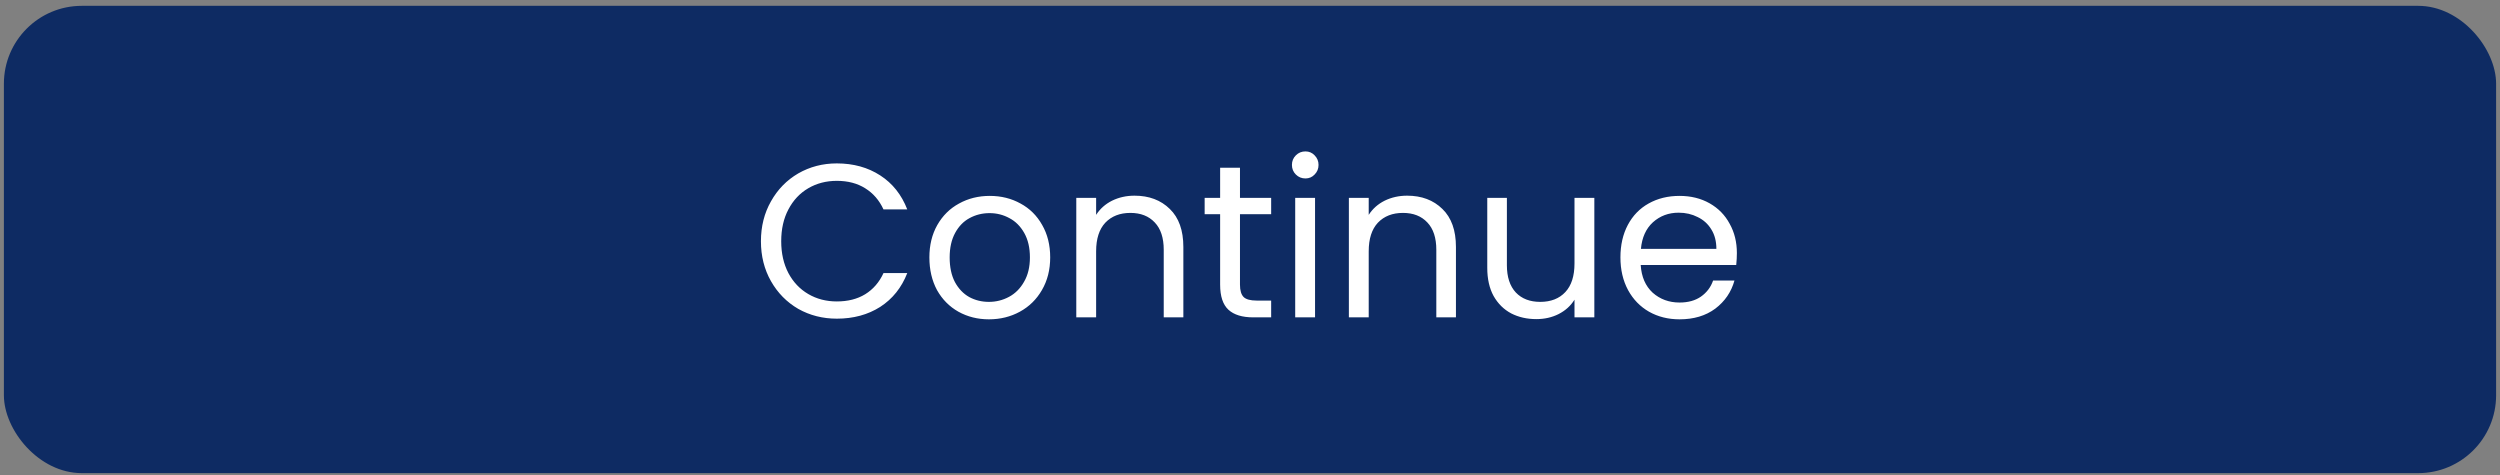 <svg width="321" height="61" viewBox="0 0 321 61" fill="none" xmlns="http://www.w3.org/2000/svg">
<rect x="0" y="0" width="321" height="61" fill="#808080" stroke="none"/>
<rect x="0.5" y="0.749" width="320" height="60" rx="10" fill="#0E2B63"/>
<path d="M97.704 30.977C97.704 29.073 98.133 27.365 98.992 25.853C99.851 24.323 101.017 23.128 102.492 22.269C103.985 21.411 105.637 20.981 107.448 20.981C109.576 20.981 111.433 21.495 113.02 22.521C114.607 23.548 115.764 25.004 116.492 26.889H113.44C112.899 25.713 112.115 24.808 111.088 24.173C110.08 23.539 108.867 23.221 107.448 23.221C106.085 23.221 104.863 23.539 103.78 24.173C102.697 24.808 101.848 25.713 101.232 26.889C100.616 28.047 100.308 29.409 100.308 30.977C100.308 32.527 100.616 33.889 101.232 35.065C101.848 36.223 102.697 37.119 103.78 37.753C104.863 38.388 106.085 38.705 107.448 38.705C108.867 38.705 110.08 38.397 111.088 37.781C112.115 37.147 112.899 36.241 113.44 35.065H116.492C115.764 36.932 114.607 38.379 113.02 39.405C111.433 40.413 109.576 40.917 107.448 40.917C105.637 40.917 103.985 40.497 102.492 39.657C101.017 38.799 99.851 37.613 98.992 36.101C98.133 34.589 97.704 32.881 97.704 30.977ZM126.977 41.001C125.54 41.001 124.233 40.675 123.057 40.021C121.9 39.368 120.985 38.444 120.313 37.249C119.66 36.036 119.333 34.636 119.333 33.049C119.333 31.481 119.669 30.1 120.341 28.905C121.032 27.692 121.965 26.768 123.141 26.133C124.317 25.48 125.633 25.153 127.089 25.153C128.545 25.153 129.861 25.48 131.037 26.133C132.213 26.768 133.137 27.683 133.809 28.877C134.5 30.072 134.845 31.463 134.845 33.049C134.845 34.636 134.49 36.036 133.781 37.249C133.09 38.444 132.148 39.368 130.953 40.021C129.758 40.675 128.433 41.001 126.977 41.001ZM126.977 38.761C127.892 38.761 128.75 38.547 129.553 38.117C130.356 37.688 131 37.044 131.485 36.185C131.989 35.327 132.241 34.281 132.241 33.049C132.241 31.817 131.998 30.772 131.513 29.913C131.028 29.055 130.393 28.42 129.609 28.009C128.825 27.58 127.976 27.365 127.061 27.365C126.128 27.365 125.269 27.58 124.485 28.009C123.72 28.42 123.104 29.055 122.637 29.913C122.17 30.772 121.937 31.817 121.937 33.049C121.937 34.3 122.161 35.355 122.609 36.213C123.076 37.072 123.692 37.716 124.457 38.145C125.222 38.556 126.062 38.761 126.977 38.761ZM145.671 25.125C147.538 25.125 149.05 25.695 150.207 26.833C151.364 27.953 151.943 29.577 151.943 31.705V40.749H149.423V32.069C149.423 30.539 149.04 29.372 148.275 28.569C147.51 27.748 146.464 27.337 145.139 27.337C143.795 27.337 142.722 27.757 141.919 28.597C141.135 29.437 140.743 30.66 140.743 32.265V40.749H138.195V25.405H140.743V27.589C141.247 26.805 141.928 26.199 142.787 25.769C143.664 25.34 144.626 25.125 145.671 25.125ZM159.213 27.505V36.549C159.213 37.296 159.372 37.828 159.689 38.145C160.007 38.444 160.557 38.593 161.341 38.593H163.217V40.749H160.921C159.503 40.749 158.439 40.423 157.729 39.769C157.02 39.116 156.665 38.043 156.665 36.549V27.505H154.677V25.405H156.665V21.541H159.213V25.405H163.217V27.505H159.213ZM167.62 22.913C167.135 22.913 166.724 22.745 166.388 22.409C166.052 22.073 165.884 21.663 165.884 21.177C165.884 20.692 166.052 20.281 166.388 19.945C166.724 19.609 167.135 19.441 167.62 19.441C168.087 19.441 168.479 19.609 168.796 19.945C169.132 20.281 169.3 20.692 169.3 21.177C169.3 21.663 169.132 22.073 168.796 22.409C168.479 22.745 168.087 22.913 167.62 22.913ZM168.852 25.405V40.749H166.304V25.405H168.852ZM180.671 25.125C182.538 25.125 184.05 25.695 185.207 26.833C186.364 27.953 186.943 29.577 186.943 31.705V40.749H184.423V32.069C184.423 30.539 184.04 29.372 183.275 28.569C182.51 27.748 181.464 27.337 180.139 27.337C178.795 27.337 177.722 27.757 176.919 28.597C176.135 29.437 175.743 30.66 175.743 32.265V40.749H173.195V25.405H175.743V27.589C176.247 26.805 176.928 26.199 177.787 25.769C178.664 25.34 179.626 25.125 180.671 25.125ZM204.713 25.405V40.749H202.165V38.481C201.68 39.265 200.999 39.881 200.121 40.329C199.263 40.759 198.311 40.973 197.265 40.973C196.071 40.973 194.997 40.731 194.045 40.245C193.093 39.741 192.337 38.995 191.777 38.005C191.236 37.016 190.965 35.812 190.965 34.393V25.405H193.485V34.057C193.485 35.569 193.868 36.736 194.633 37.557C195.399 38.36 196.444 38.761 197.769 38.761C199.132 38.761 200.205 38.341 200.989 37.501C201.773 36.661 202.165 35.439 202.165 33.833V25.405H204.713ZM223.015 32.489C223.015 32.975 222.987 33.488 222.931 34.029H210.667C210.761 35.541 211.274 36.727 212.207 37.585C213.159 38.425 214.307 38.845 215.651 38.845C216.753 38.845 217.667 38.593 218.395 38.089C219.142 37.567 219.665 36.876 219.963 36.017H222.707C222.297 37.492 221.475 38.696 220.243 39.629C219.011 40.544 217.481 41.001 215.651 41.001C214.195 41.001 212.889 40.675 211.731 40.021C210.593 39.368 209.697 38.444 209.043 37.249C208.39 36.036 208.063 34.636 208.063 33.049C208.063 31.463 208.381 30.072 209.015 28.877C209.65 27.683 210.537 26.768 211.675 26.133C212.833 25.48 214.158 25.153 215.651 25.153C217.107 25.153 218.395 25.471 219.515 26.105C220.635 26.74 221.494 27.617 222.091 28.737C222.707 29.839 223.015 31.089 223.015 32.489ZM220.383 31.957C220.383 30.987 220.169 30.156 219.739 29.465C219.31 28.756 218.722 28.224 217.975 27.869C217.247 27.496 216.435 27.309 215.539 27.309C214.251 27.309 213.15 27.72 212.235 28.541C211.339 29.363 210.826 30.501 210.695 31.957H220.383Z" fill="white"/>
</svg>
